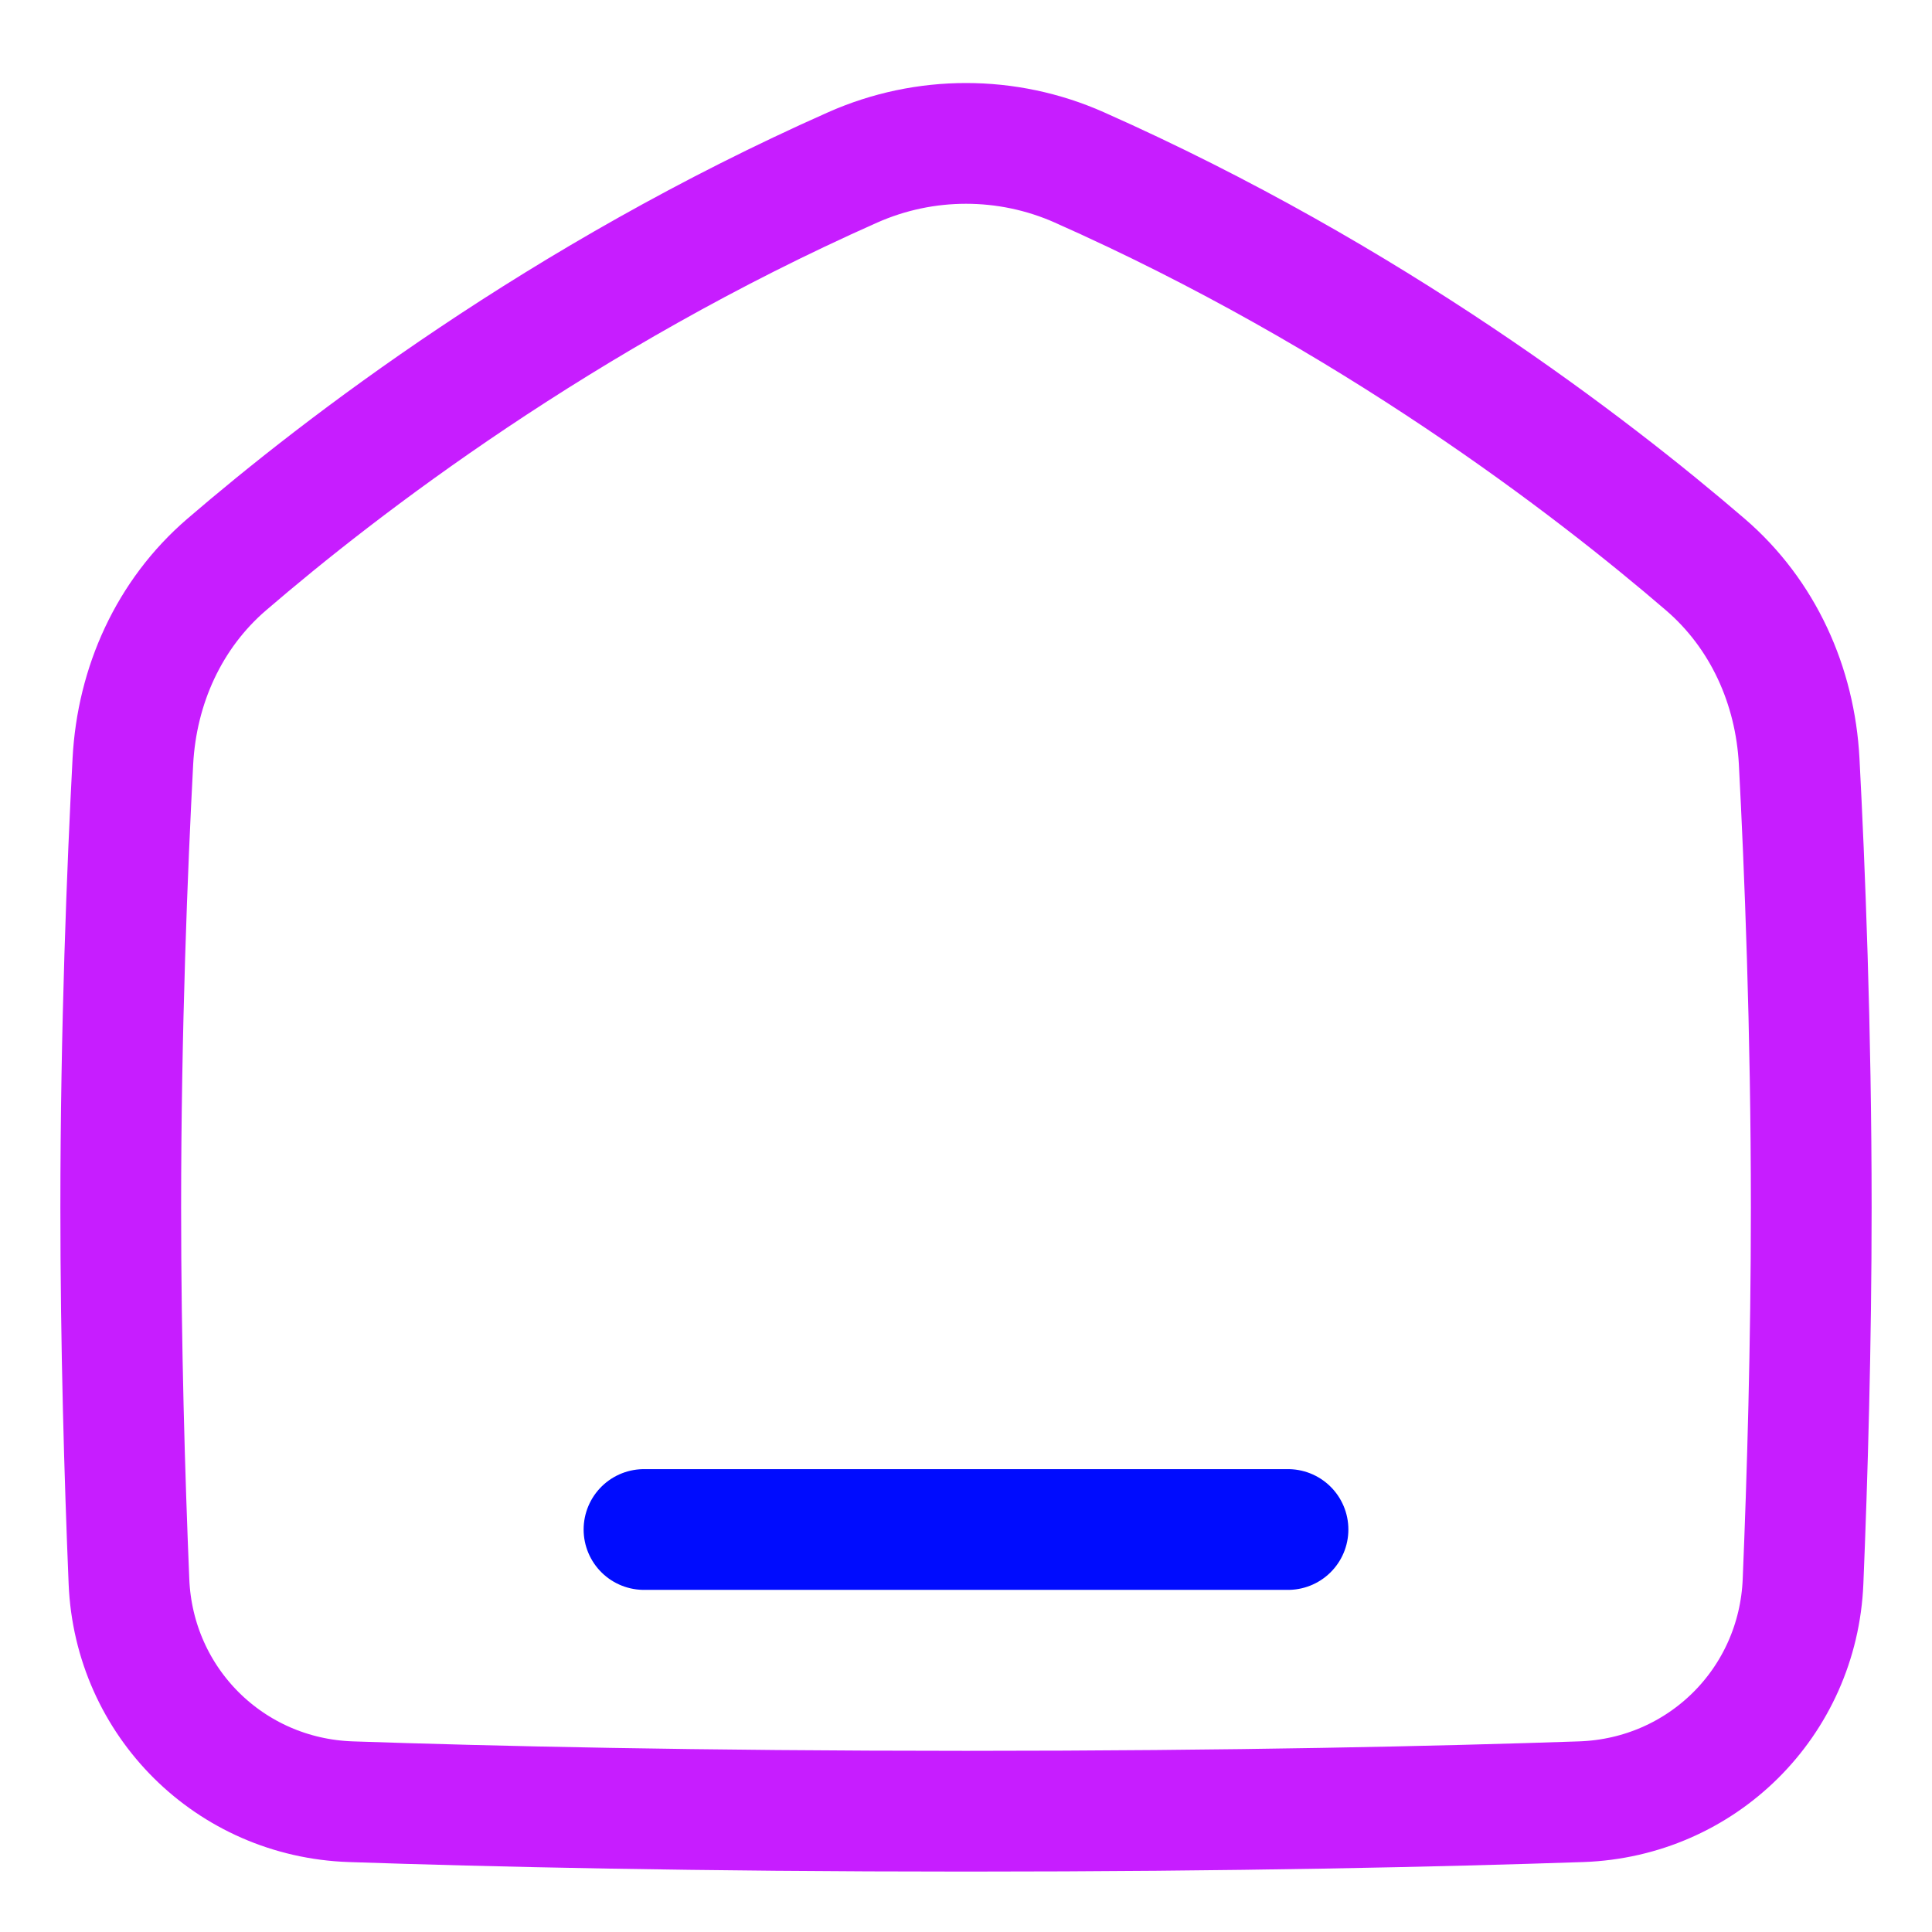 <svg xmlns="http://www.w3.org/2000/svg" fill="none" viewBox="0 0 48 48" id="Home-1--Streamline-Plump-Neon">
  <desc>
    Home 1 Streamline Icon: https://streamlinehq.com
  </desc>
  <g id="home-1--home-house-roof-shelter">
    <path id="Vector 1068" stroke="#000cfe" stroke-linecap="round" stroke-linejoin="round" d="m16 38 16 0" stroke-width="3"></path>
    <path id="Vector 705" stroke="#c71dff" stroke-linecap="round" stroke-linejoin="round" d="M26.815 4.159c7.235 3.211 12.719 7.429 15.554 9.867 1.433 1.232 2.232 3.005 2.331 4.892 0.136 2.591 0.3 6.646 0.3 11.081 0 3.412 -0.097 6.706 -0.204 9.293 -0.124 3.001 -2.51 5.368 -5.512 5.471 -3.46 0.118 -8.595 0.236 -15.284 0.236 -6.689 0 -11.823 -0.118 -15.284 -0.236 -3.002 -0.102 -5.388 -2.47 -5.512 -5.471C3.097 36.705 3 33.411 3 29.999c0 -4.435 0.165 -8.49 0.301 -11.081 0.099 -1.887 0.898 -3.66 2.331 -4.892 2.835 -2.438 8.319 -6.656 15.554 -9.867 1.791 -0.795 3.838 -0.795 5.63 0Z" stroke-width="3"></path>
  </g>
</svg>